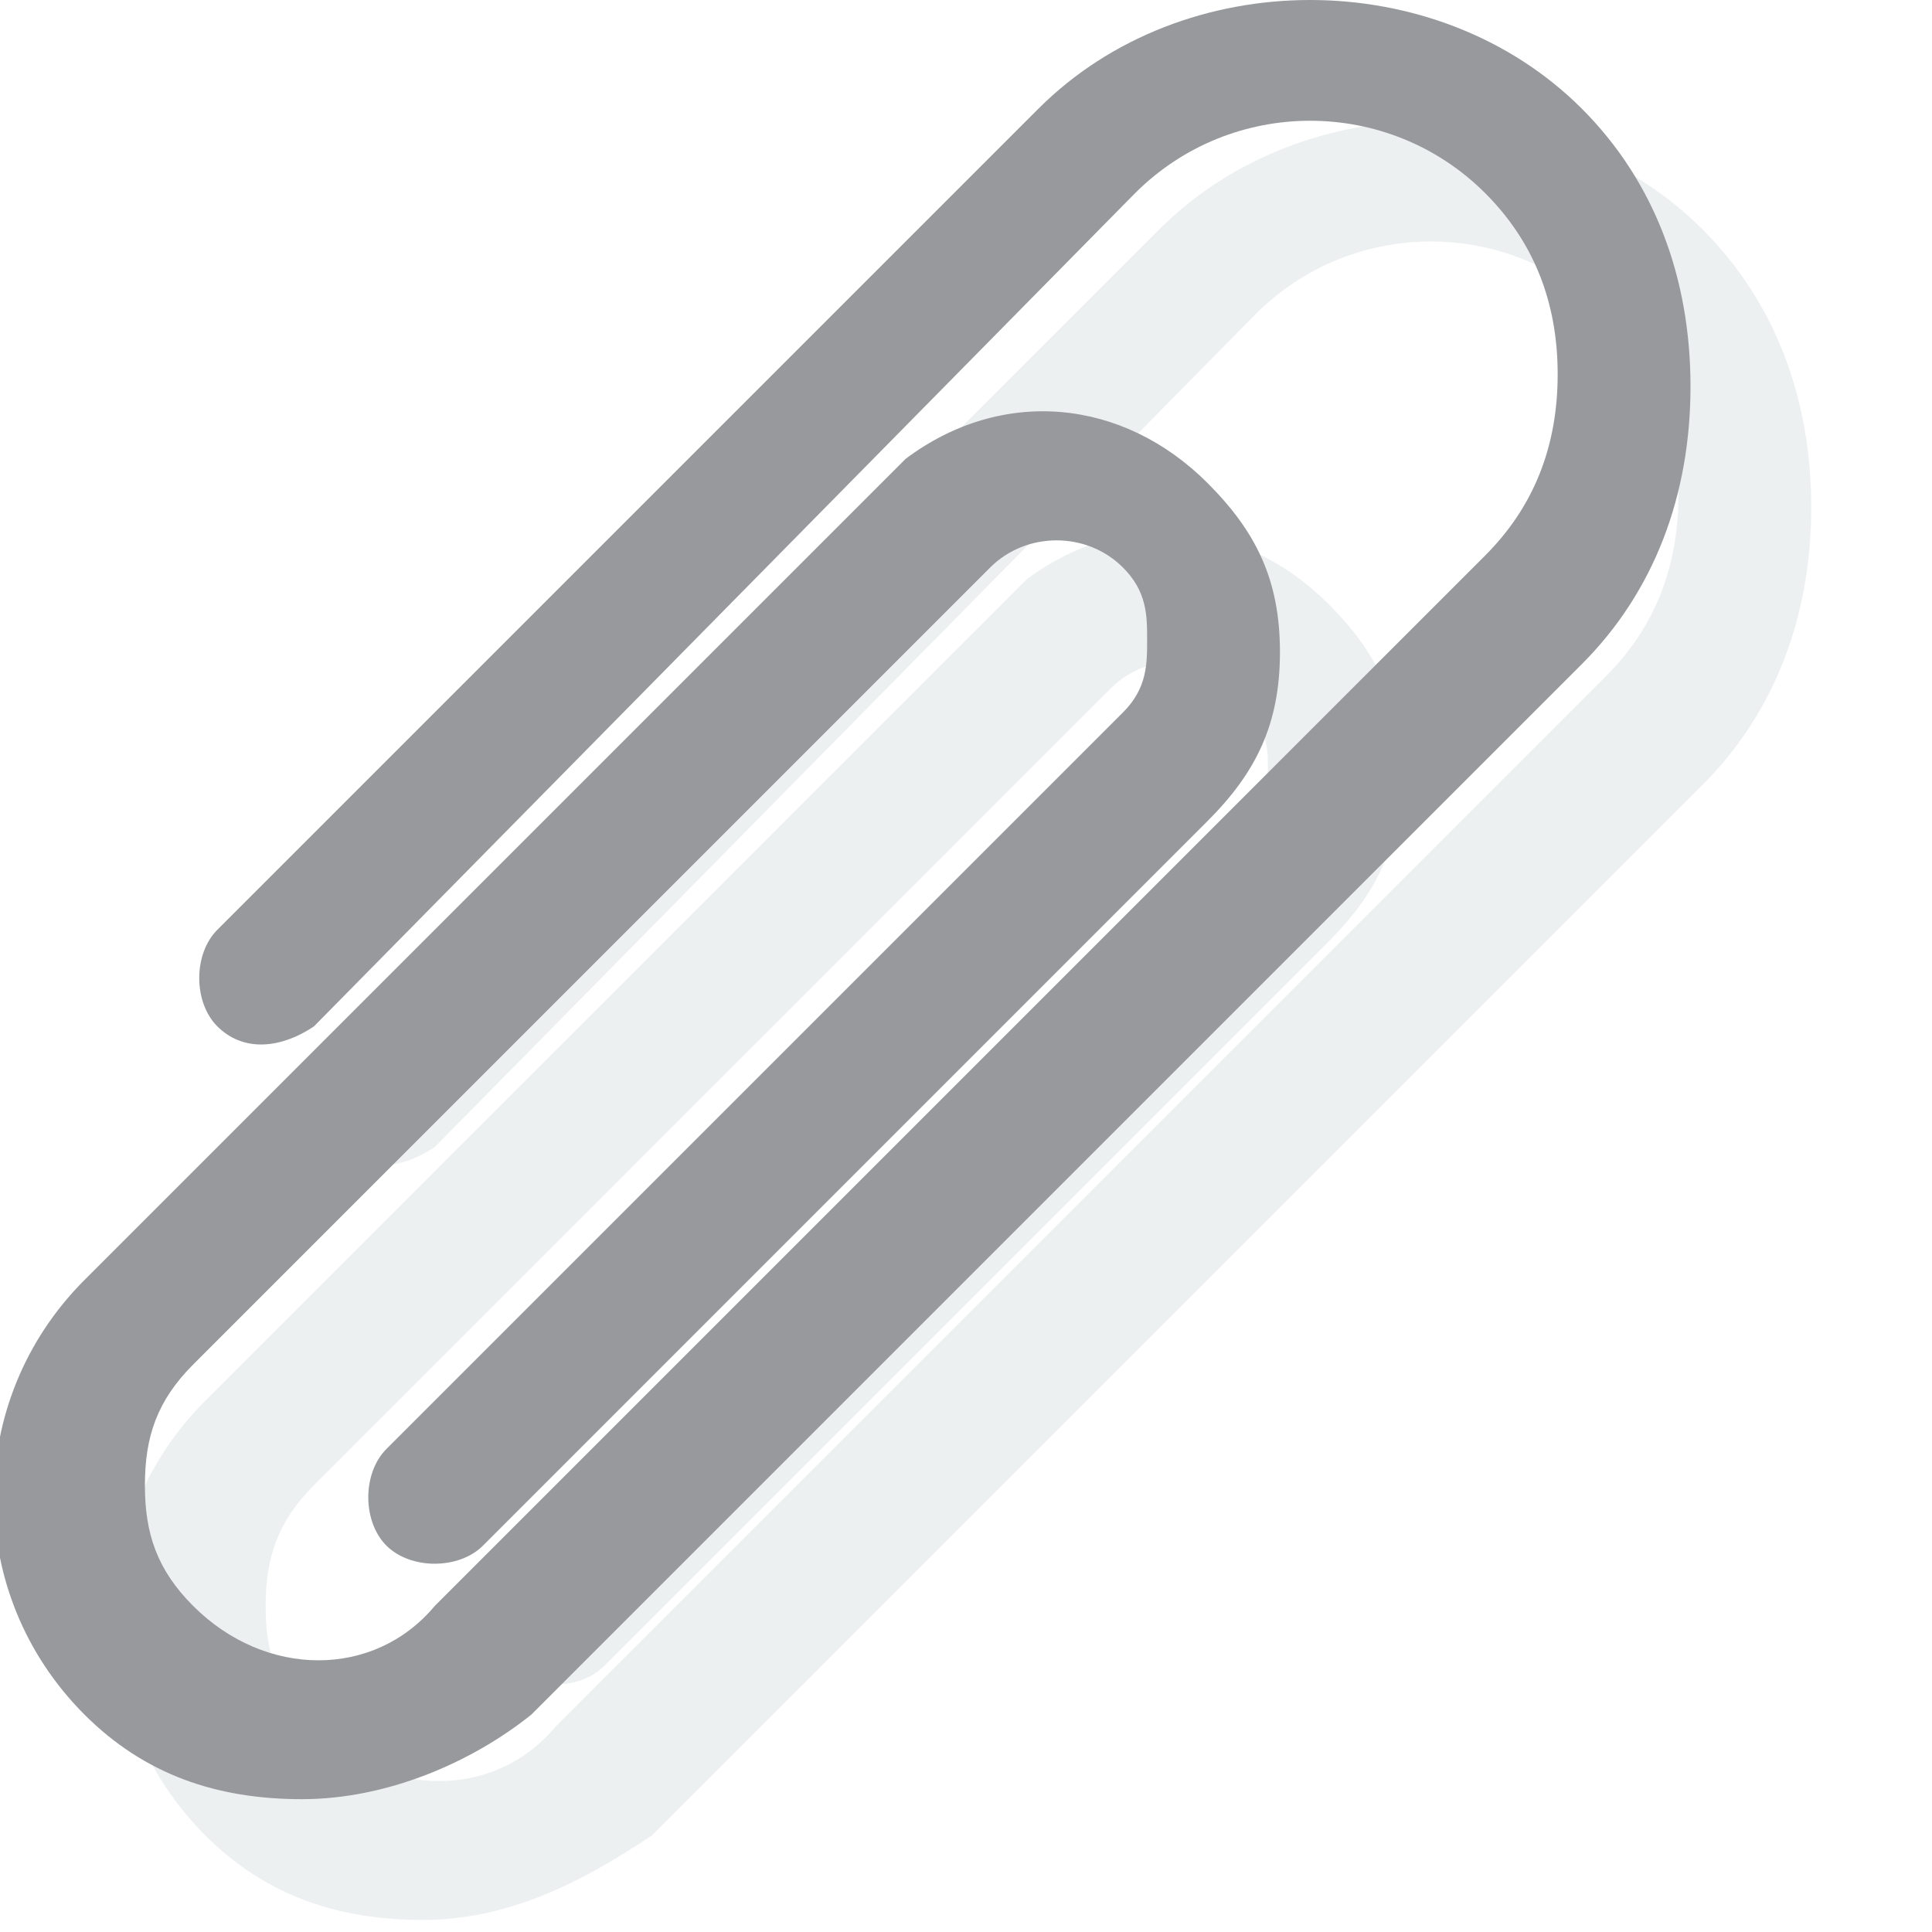<svg xmlns="http://www.w3.org/2000/svg" xmlns:xlink="http://www.w3.org/1999/xlink" viewBox="0 0 16 16" enable-background="new 0 0 16 16"><defs><path id="2" d="m0 0h16v16h-16z"/><clipPath id="0"><use xlink:href="#2"/></clipPath><linearGradient id="1" gradientUnits="userSpaceOnUse" x1="0" x2="14.01"><stop offset=".005" stop-color="#97999c"/><stop offset="1" stop-color="#97999c"/></linearGradient></defs><g clip-path="url(#0)"><path d="m3.5 15.9c-.7 0-1.3-.2-1.8-.7-1-1-1-2.6 0-3.6l6.7-6.7c0 0 .1-.1.1-.1.8-.6 1.8-.5 2.5.2.4.4.6.8.6 1.4s-.2 1-.6 1.4l-6 6c-.2.2-.6.2-.8 0s-.2-.6 0-.8l6.1-6.1c.2-.2.2-.4.2-.6 0-.2-.1-.4-.2-.6-.3-.3-.8-.3-1.1 0l-6.6 6.6c-.3.3-.4.6-.4 1 0 .4.1.7.4 1 .6.6 1.5.6 2 0l8.7-8.7c.4-.4.6-.9.6-1.5 0-.6-.2-1.1-.6-1.5-.8-.8-2.1-.8-2.9 0l-6.8 6.9c-.3.2-.6.2-.8 0-.2-.2-.2-.6 0-.8l6.8-6.8c1.2-1.2 3.3-1.2 4.5 0 .6.6.9 1.4.9 2.3 0 .9-.3 1.7-.9 2.3l-8.7 8.7c-.6.4-1.2.7-1.9.7" opacity=".15" fill="#8b9da5"/><path d="m2.5 14.9c-.7 0-1.3-.2-1.8-.7-1-1-1-2.6 0-3.6l6.7-6.7c0 0 .1-.1.1-.1.8-.6 1.8-.5 2.5.2.4.4.6.8.6 1.4s-.2 1-.6 1.4l-6 6c-.2.2-.6.2-.8 0s-.2-.6 0-.8l6.1-6.1c.2-.2.2-.4.2-.6s0-.4-.2-.6c-.3-.3-.8-.3-1.1 0l-6.6 6.6c-.3.3-.4.6-.4 1 0 .4.1.7.4 1 .6.6 1.5.6 2 0l8.7-8.7c.4-.4.6-.9.6-1.5 0-.6-.2-1.1-.6-1.5-.8-.8-2.1-.8-2.9 0l-6.8 6.9c-.3.2-.6.2-.8 0s-.2-.6 0-.8l6.8-6.8c1.2-1.2 3.3-1.2 4.5 0 .6.6.9 1.4.9 2.3 0 .9-.3 1.7-.9 2.3l-8.7 8.7c-.5.4-1.2.7-1.9.7" fill="url(#1)"/></g></svg>